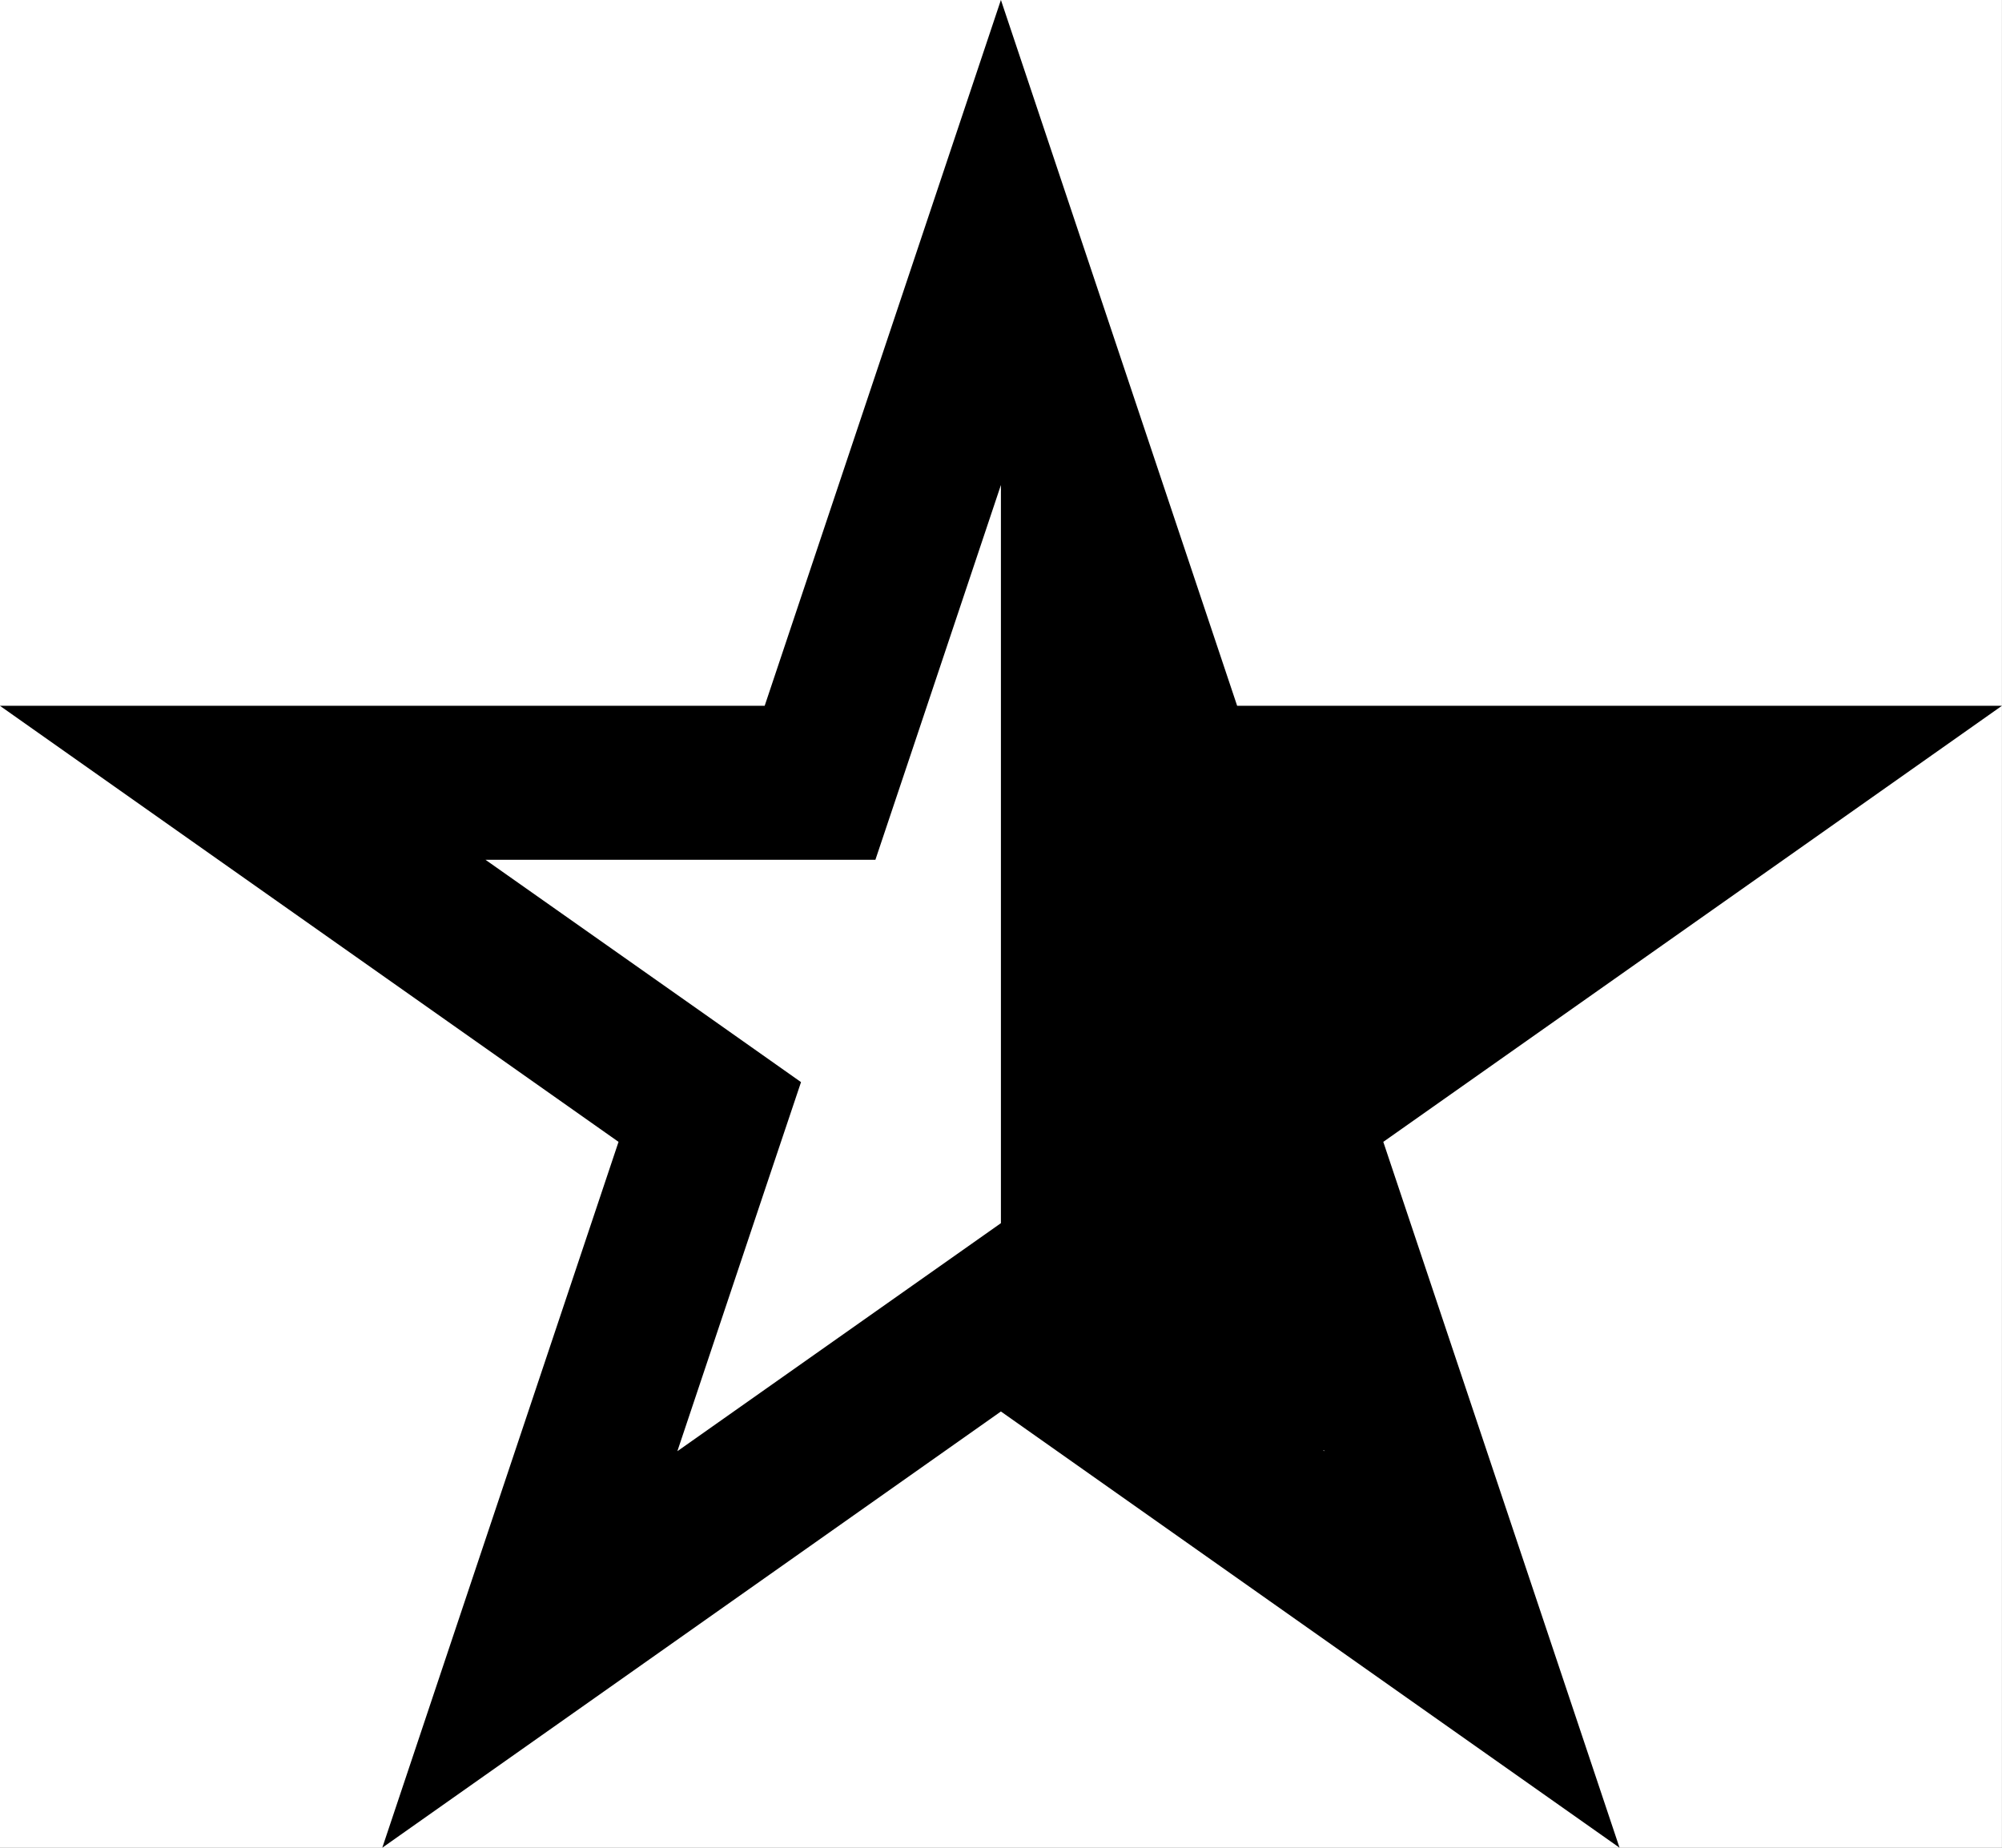 <svg width="1083.33" height="1000" viewBox="0 0 1083.33 1000" version="1.1" xmlns="http://www.w3.org/2000/svg" xmlns:xlink="http://www.w3.org/1999/xlink" xmlns:figma="http://www.figma.com/figma/ns">
<rect x="0" y="0" width="1083.33" height="1000" fill="#808080" stroke="none"/>
<title>u2BEB-STAR WITH RIGHT HALF BLACK</title>
<desc>Created using Figma</desc>
<g id="Canvas" transform="matrix(83.333 0 0 83.333 -11500 -14583.3)" figma:type="canvas">
<g id="u2BEB-STAR WITH RIGHT HALF BLACK" style="mix-blend-mode:normal;" figma:type="frame">
<path d="M 138 175L 151 175L 151 187L 138 187L 138 175Z" fill="#FFFFFF"/>
<g id="Union" style="mix-blend-mode:normal;" figma:type="vector-operation">
<use xlink:href="#path0_fill" transform="translate(138 175)" style="mix-blend-mode:normal;"/>
</g>
</g>
</g>
<defs>
<path id="path0_fill" fill-rule="evenodd" d="M 7.027 1.575L 8.034 4.584L 11.265 4.584L 13 4.584L 11.582 5.584L 8.983 7.416L 9.981 10.398L 10.517 12L 9.137 11.027L 6.5 9.167L 3.863 11.027L 2.483 12L 3.019 10.398L 4.017 7.416L 1.418 5.584L 0 4.584L 1.735 4.584L 4.966 4.584L 5.973 1.575L 6.5 0L 7.027 1.575ZM 6.5 3.15L 5.914 4.901L 5.685 5.584L 4.966 5.584L 3.153 5.584L 4.594 6.599L 5.202 7.028L 4.965 7.734L 4.399 9.425L 5.924 8.35L 6.5 7.944L 6.5 3.15ZM 8.591 9.418L 8.601 9.425L 8.599 9.42L 8.591 9.418Z"/>
</defs>
</svg>
